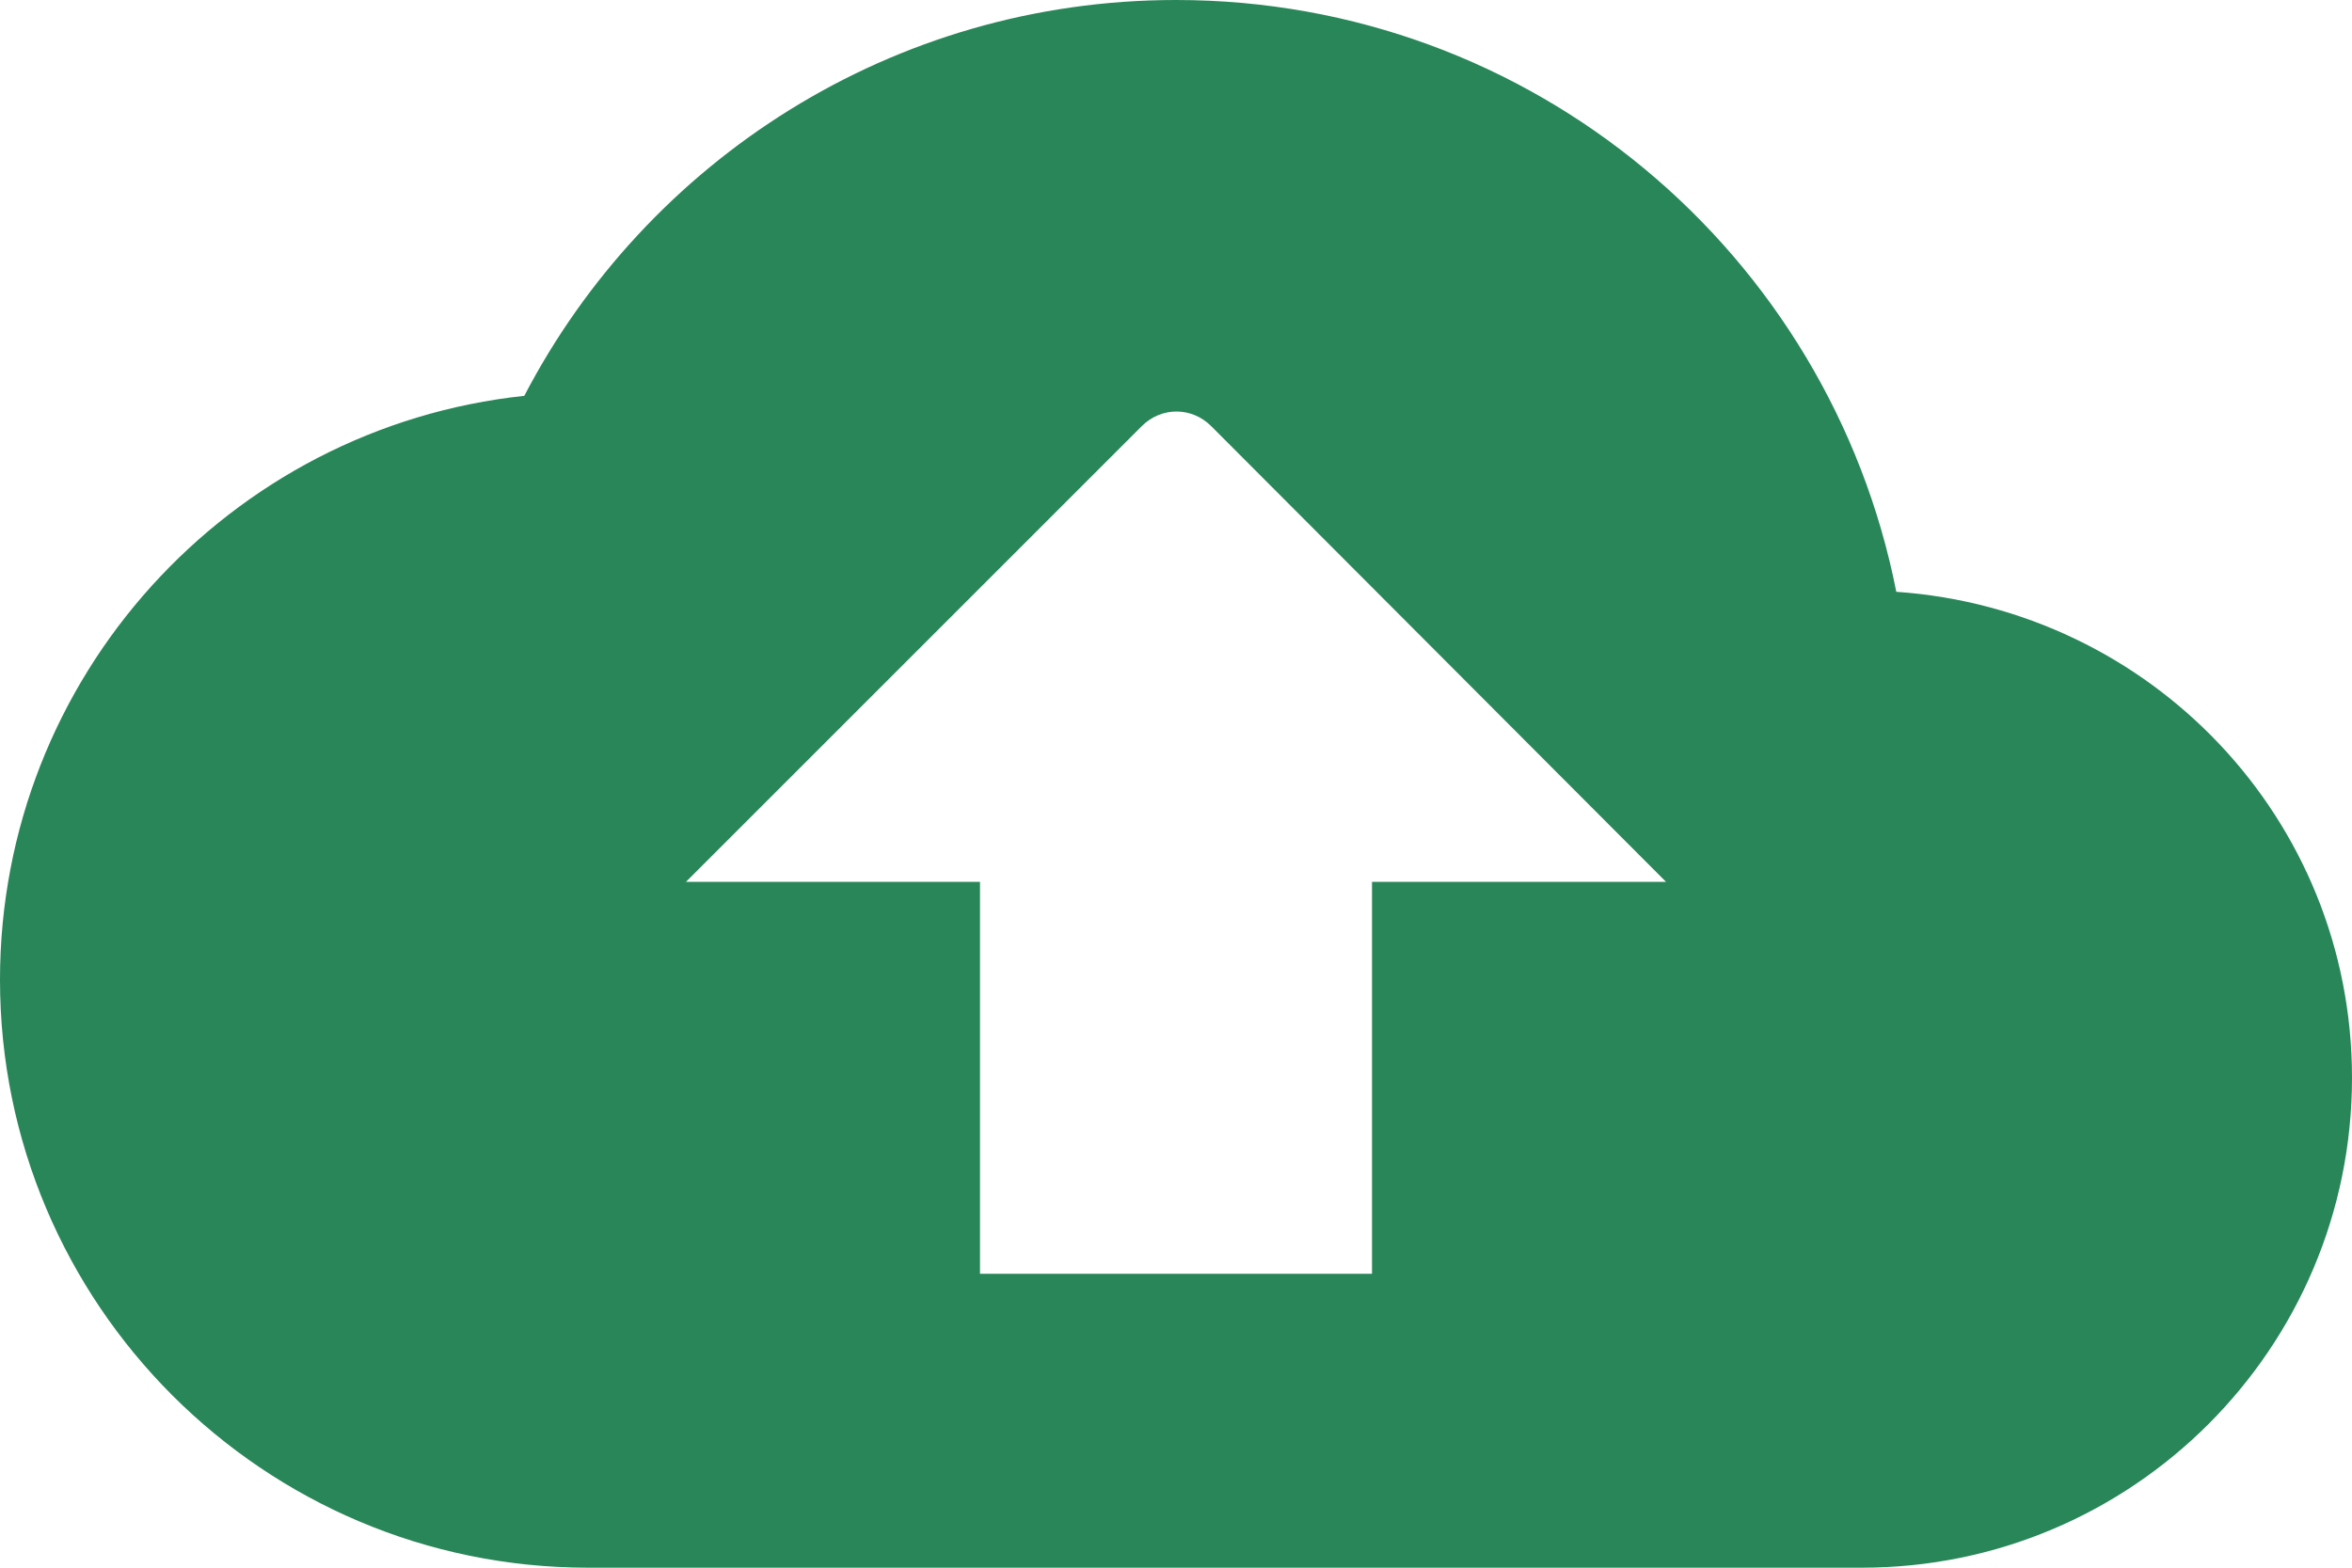 <svg width="24" height="16" viewBox="0 0 24 16" fill="none" xmlns="http://www.w3.org/2000/svg">
<path fill-rule="evenodd" clip-rule="evenodd" d="M12 0C15.64 0 18.67 2.59 19.35 6.04C21.95 6.22 24 8.36 24 11C24 13.76 21.76 16 19 16H6C2.69 16 0 13.31 0 10C0 6.91 2.34 4.36 5.35 4.04C6.6 1.64 9.11 0 12 0ZM14 13V9H17L12.36 4.35C12.16 4.15 11.85 4.15 11.65 4.35L7 9H10V13H14Z" fill="#298659"/>
</svg>
